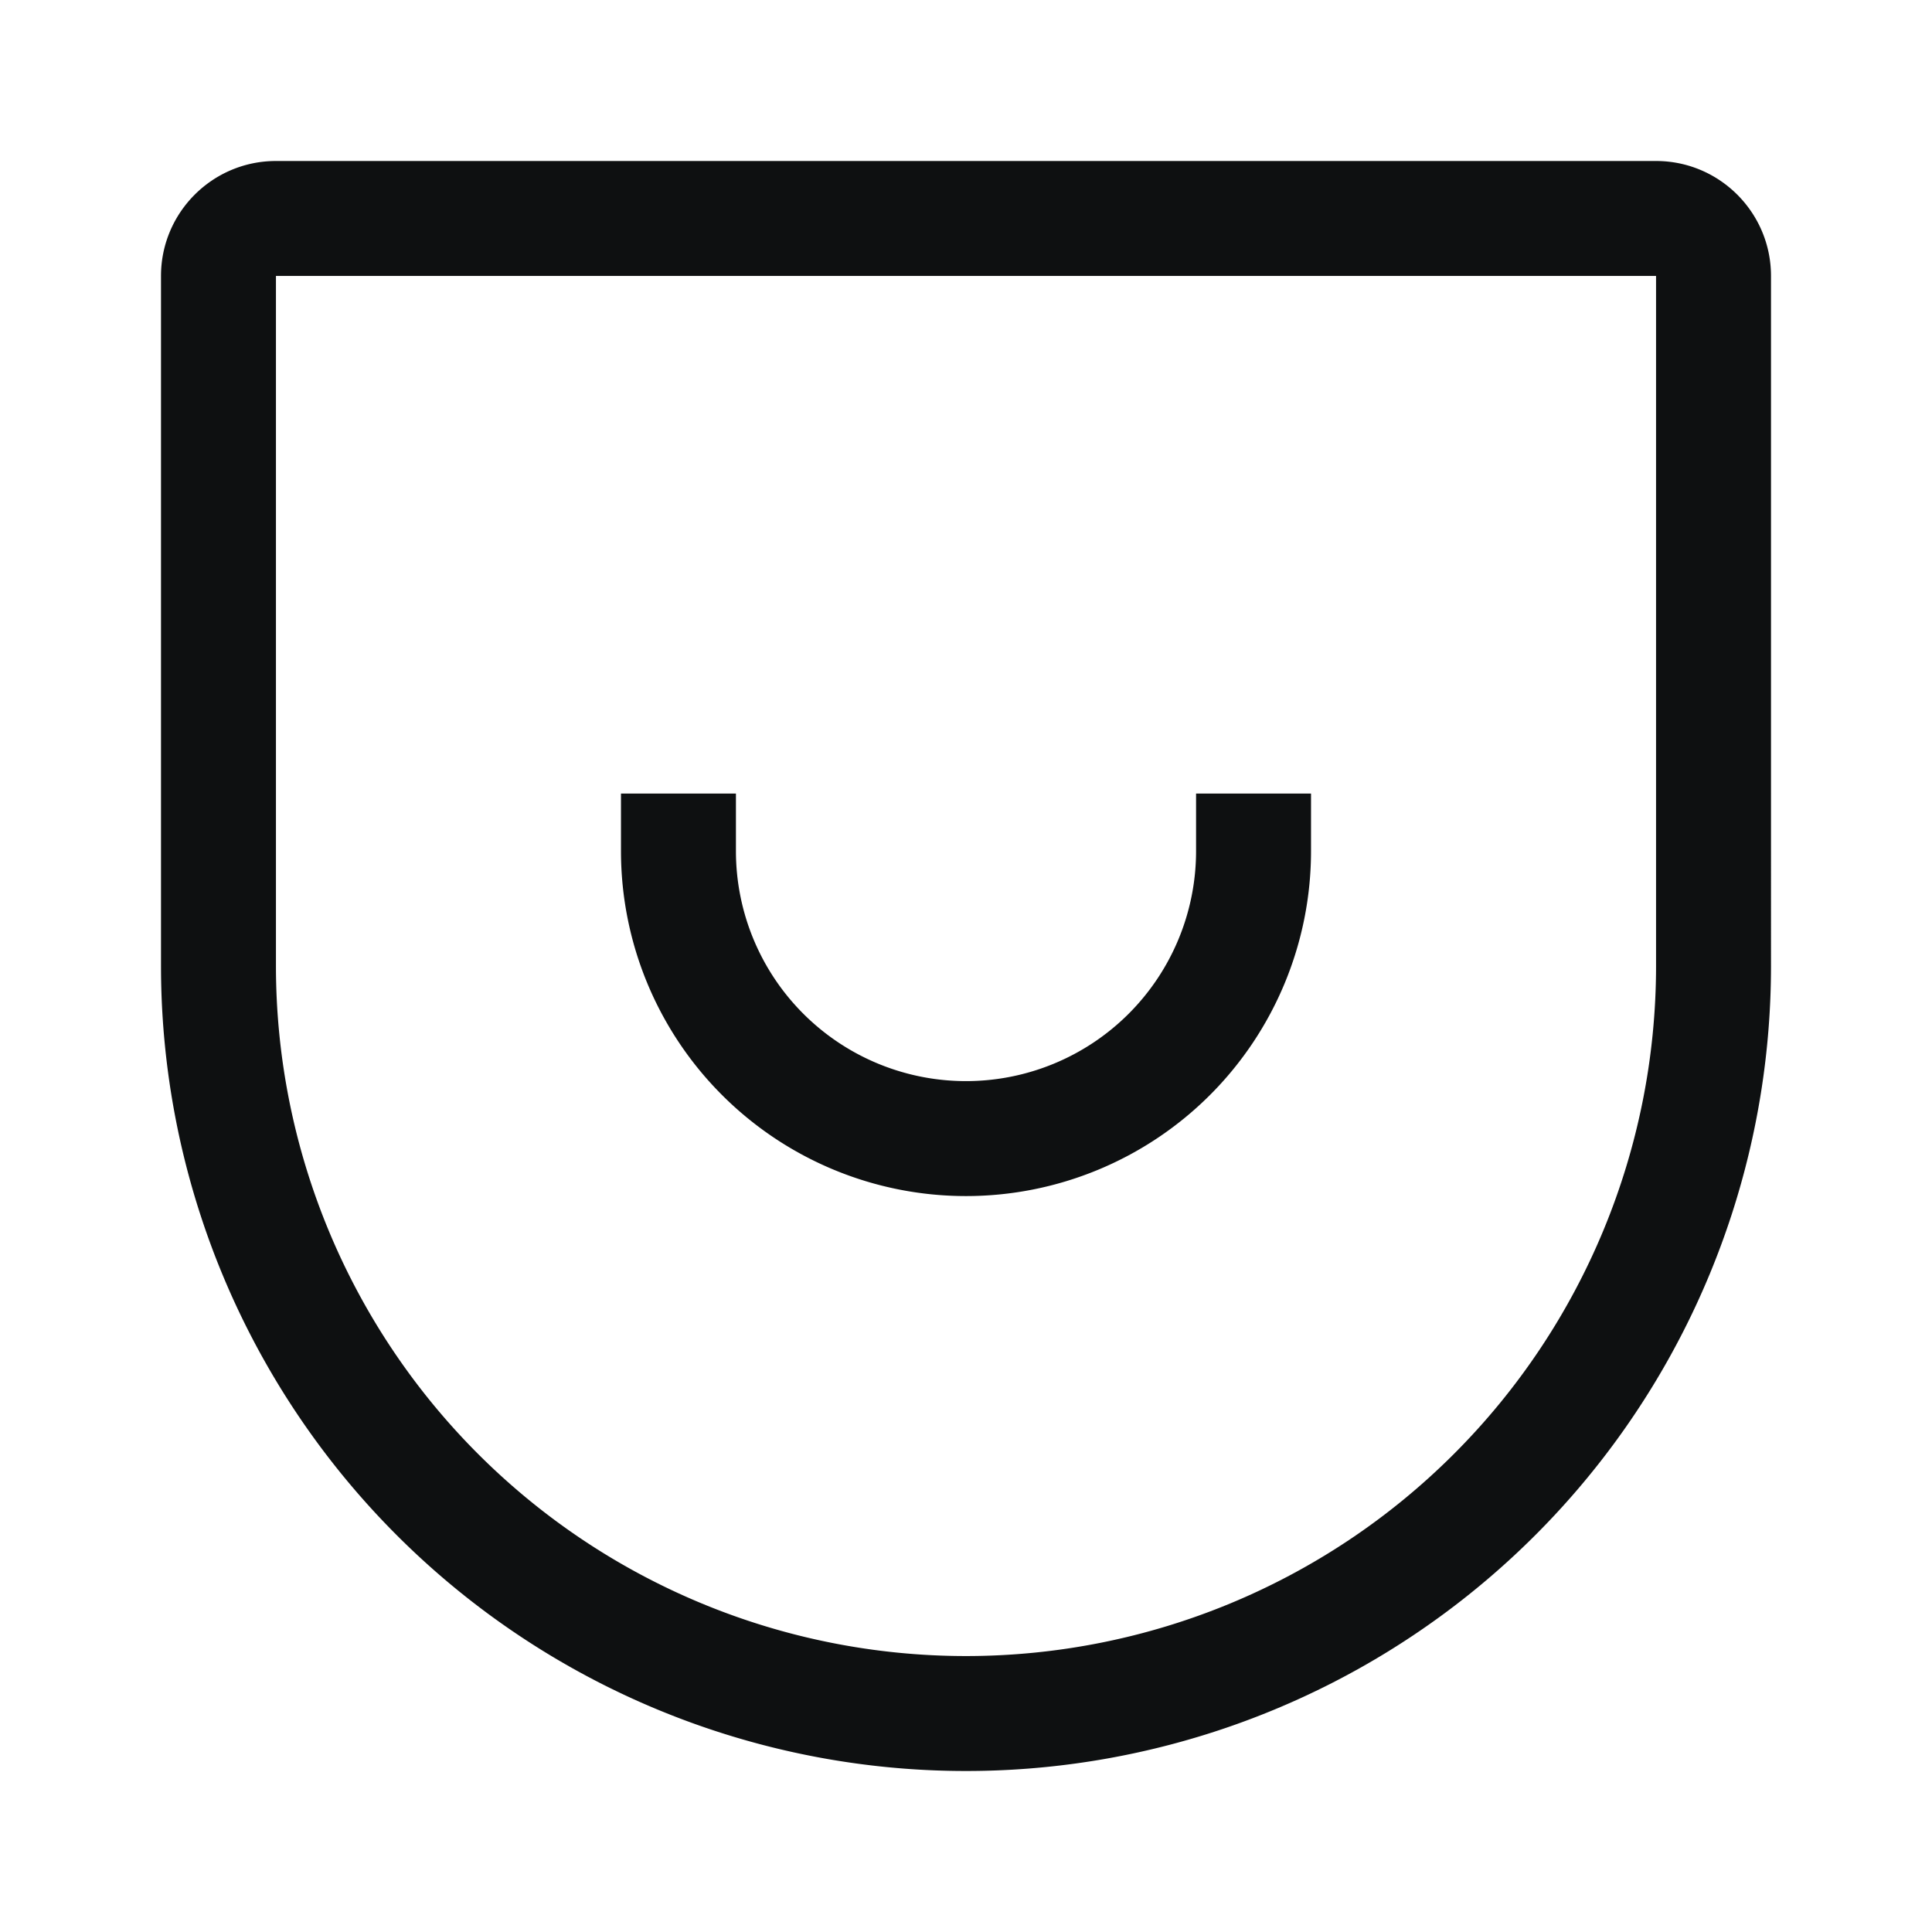 <svg xmlns="http://www.w3.org/2000/svg" fill="none" viewBox="0 0 12 12"><path fill="#0E1011" fill-rule="evenodd" d="M1 1.714C1 1.32 1.32 1 1.714 1h8.572c.394 0 .714.32.714.714V6A5 5 0 0 1 1 6V1.714Zm9.286 0H1.714V6a4.286 4.286 0 0 0 8.572 0V1.714ZM3.857 5.286v-.357h.714v.357a1.429 1.429 0 1 0 2.858 0v-.357h.714v.357a2.143 2.143 0 1 1-4.286 0Z" clip-rule="evenodd"/></svg>